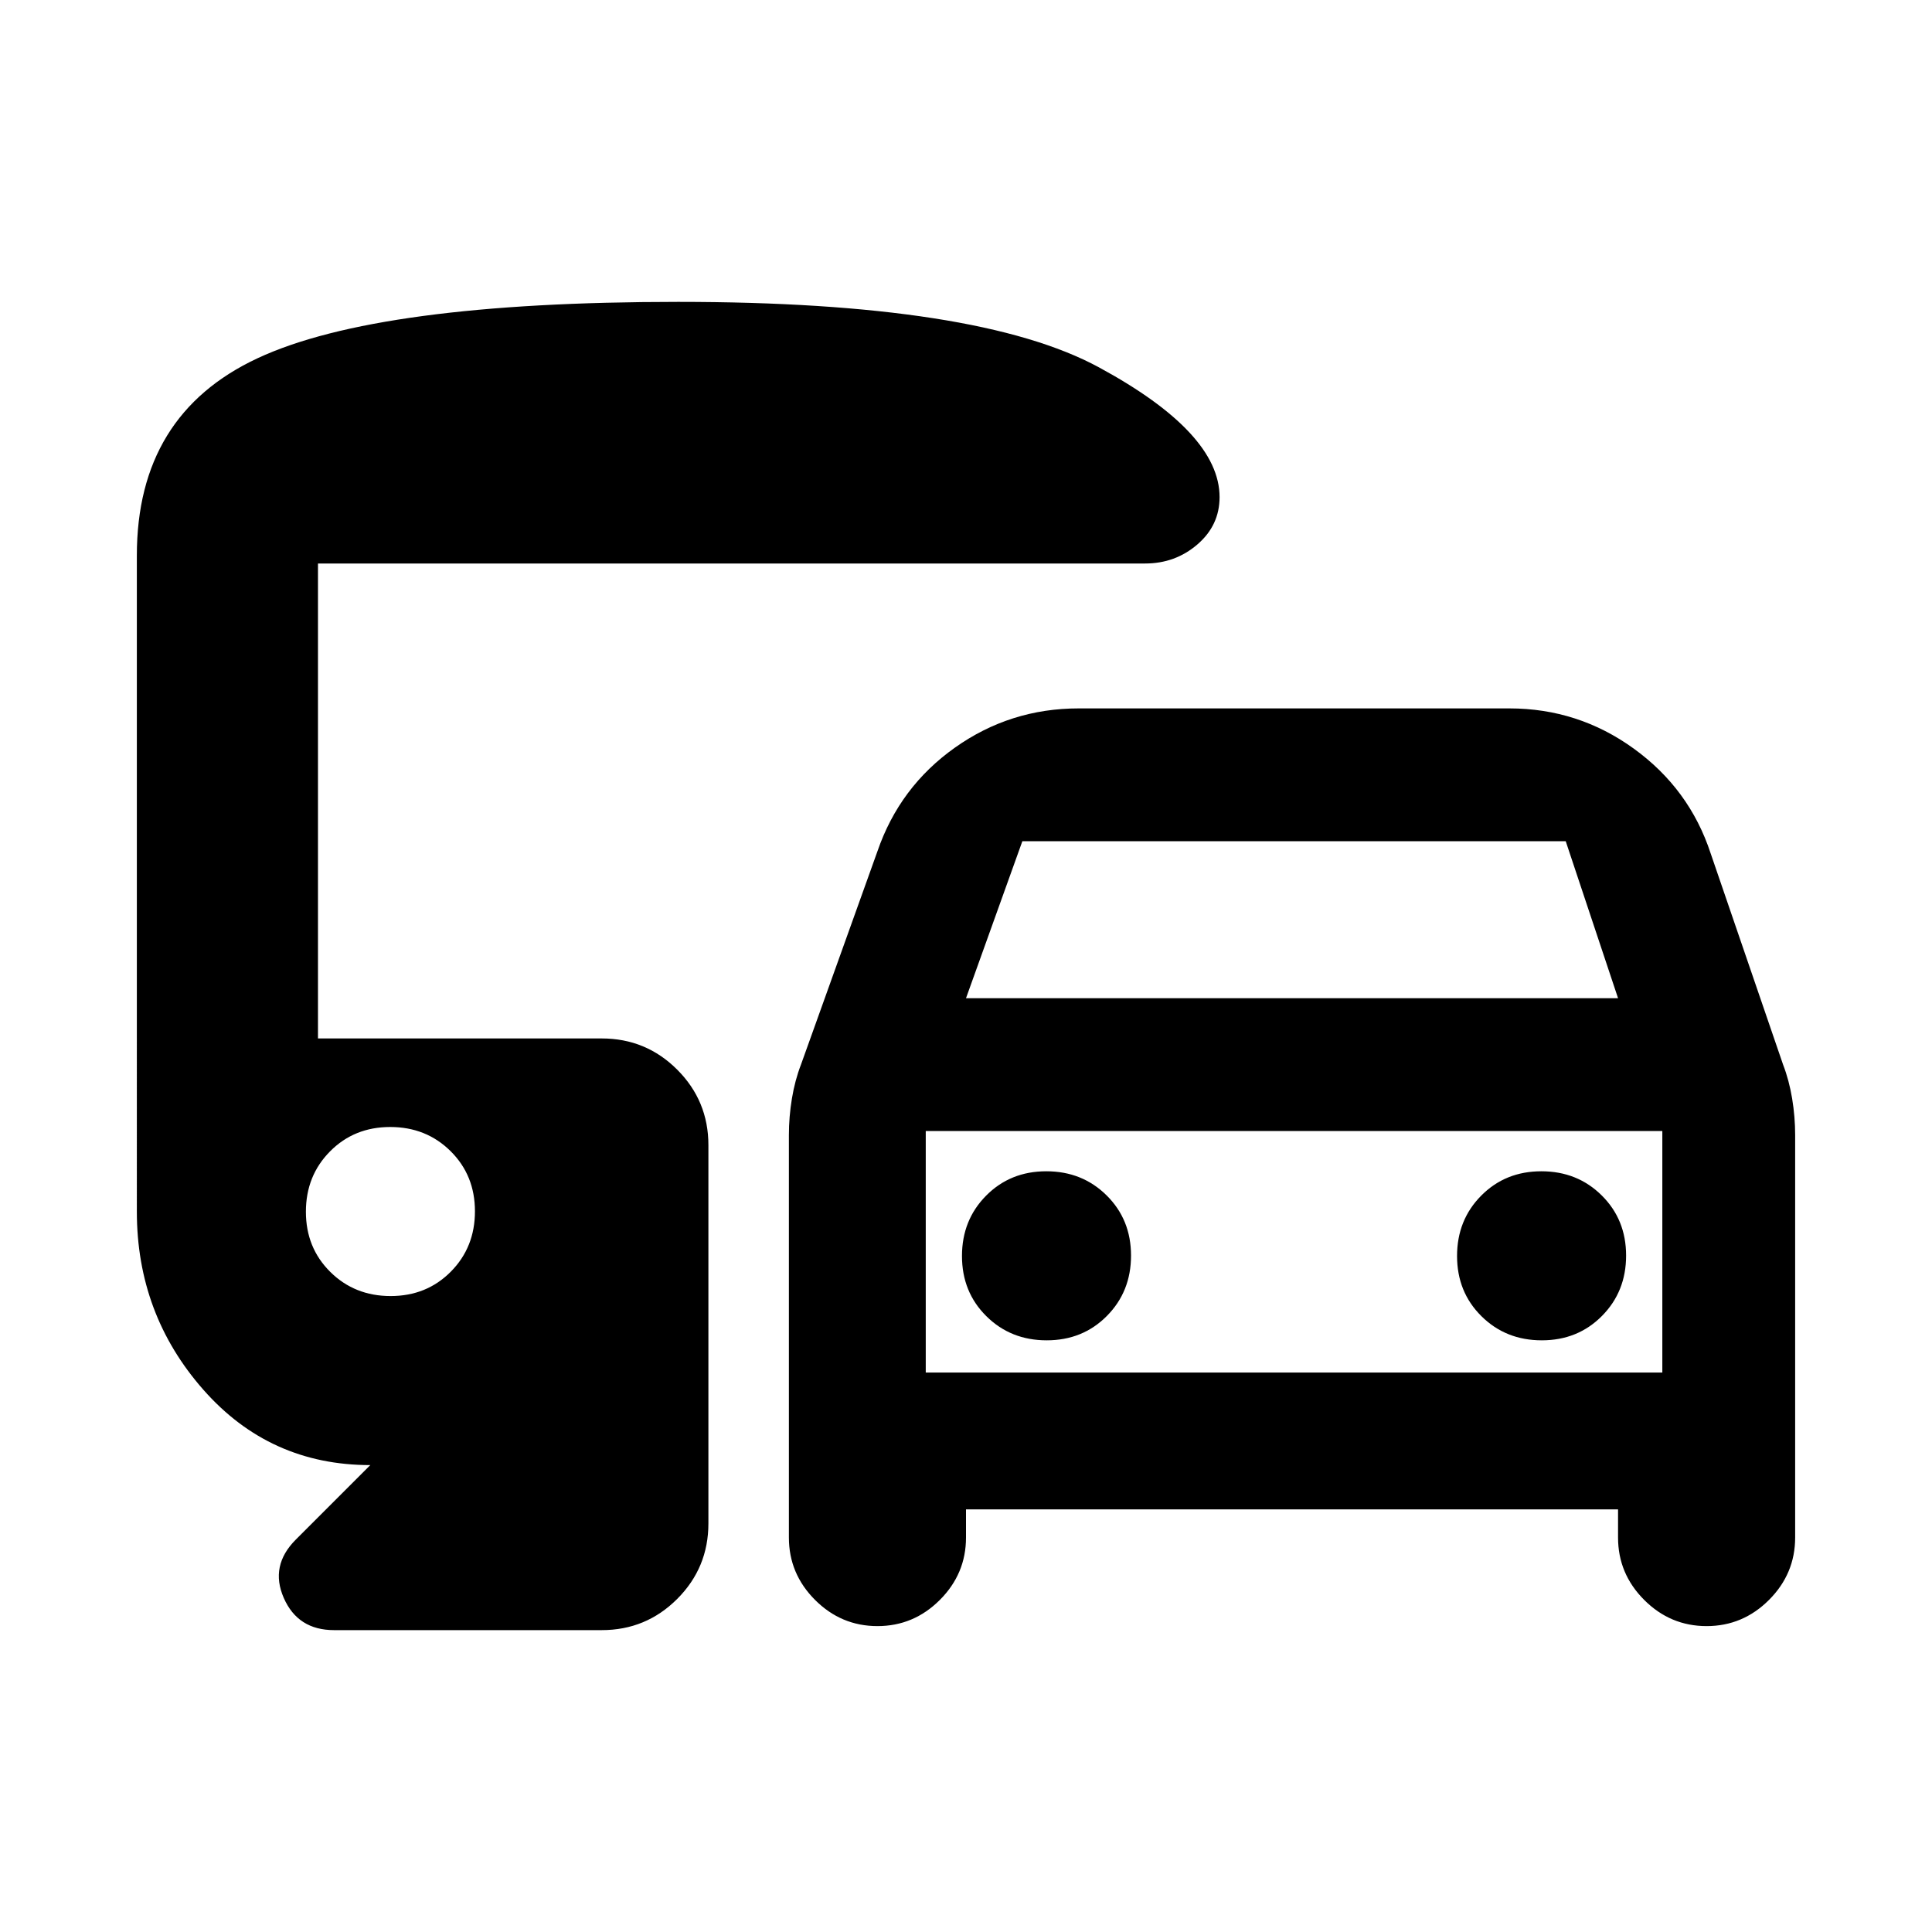 <svg xmlns="http://www.w3.org/2000/svg" height="24" viewBox="0 -960 960 960" width="24"><path d="M480-210v14q0 18-13 31t-31 13q-18 0-31-13t-13-31v-200q0-9.07 1.5-18.15 1.5-9.07 4.5-16.85l38-106q11-32 38.49-51.5Q501.97-608 536-608h214q34.21 0 61.84 20 27.63 20 38.16 52l36 105q3 7.78 4.5 16.85 1.5 9.08 1.5 18.15v200q0 18-13 31t-31 13q-18 0-31-13t-13-31v-14H480Zm0-254h324l-26-78H508l-28 78Zm-20 66v120-120Zm60.11 104Q538-294 550-306.11q12-12.1 12-30Q562-354 549.89-366q-12.1-12-30-12Q502-378 490-365.89q-12 12.1-12 30Q478-318 490.11-306q12.1 12 30 12Zm246 0Q784-294 796-306.11q12-12.1 12-30Q808-354 795.89-366q-12.1-12-30-12Q748-378 736-365.89q-12 12.1-12 30Q724-318 736.11-306q12.1 12 30 12ZM166-150q-18 0-25-16t6-29l37-37q-50 0-83-37.5t-33-88.45V-684q0-70 60-98t209-28q149 0 209 32.5t60 64.5q0 14.03-11 23.51-11 9.49-26 9.49H158v236h141q22 0 37.5 15.5T352-391v188q0 22-15.5 37.5T299-150H166Zm28.11-166Q212-316 224-328.11q12-12.1 12-30Q236-376 223.89-388q-12.1-12-30-12Q176-400 164-387.89q-12 12.1-12 30Q152-340 164.11-328q12.1 12 30 12ZM460-278h366v-120H460v120Z"/></svg>